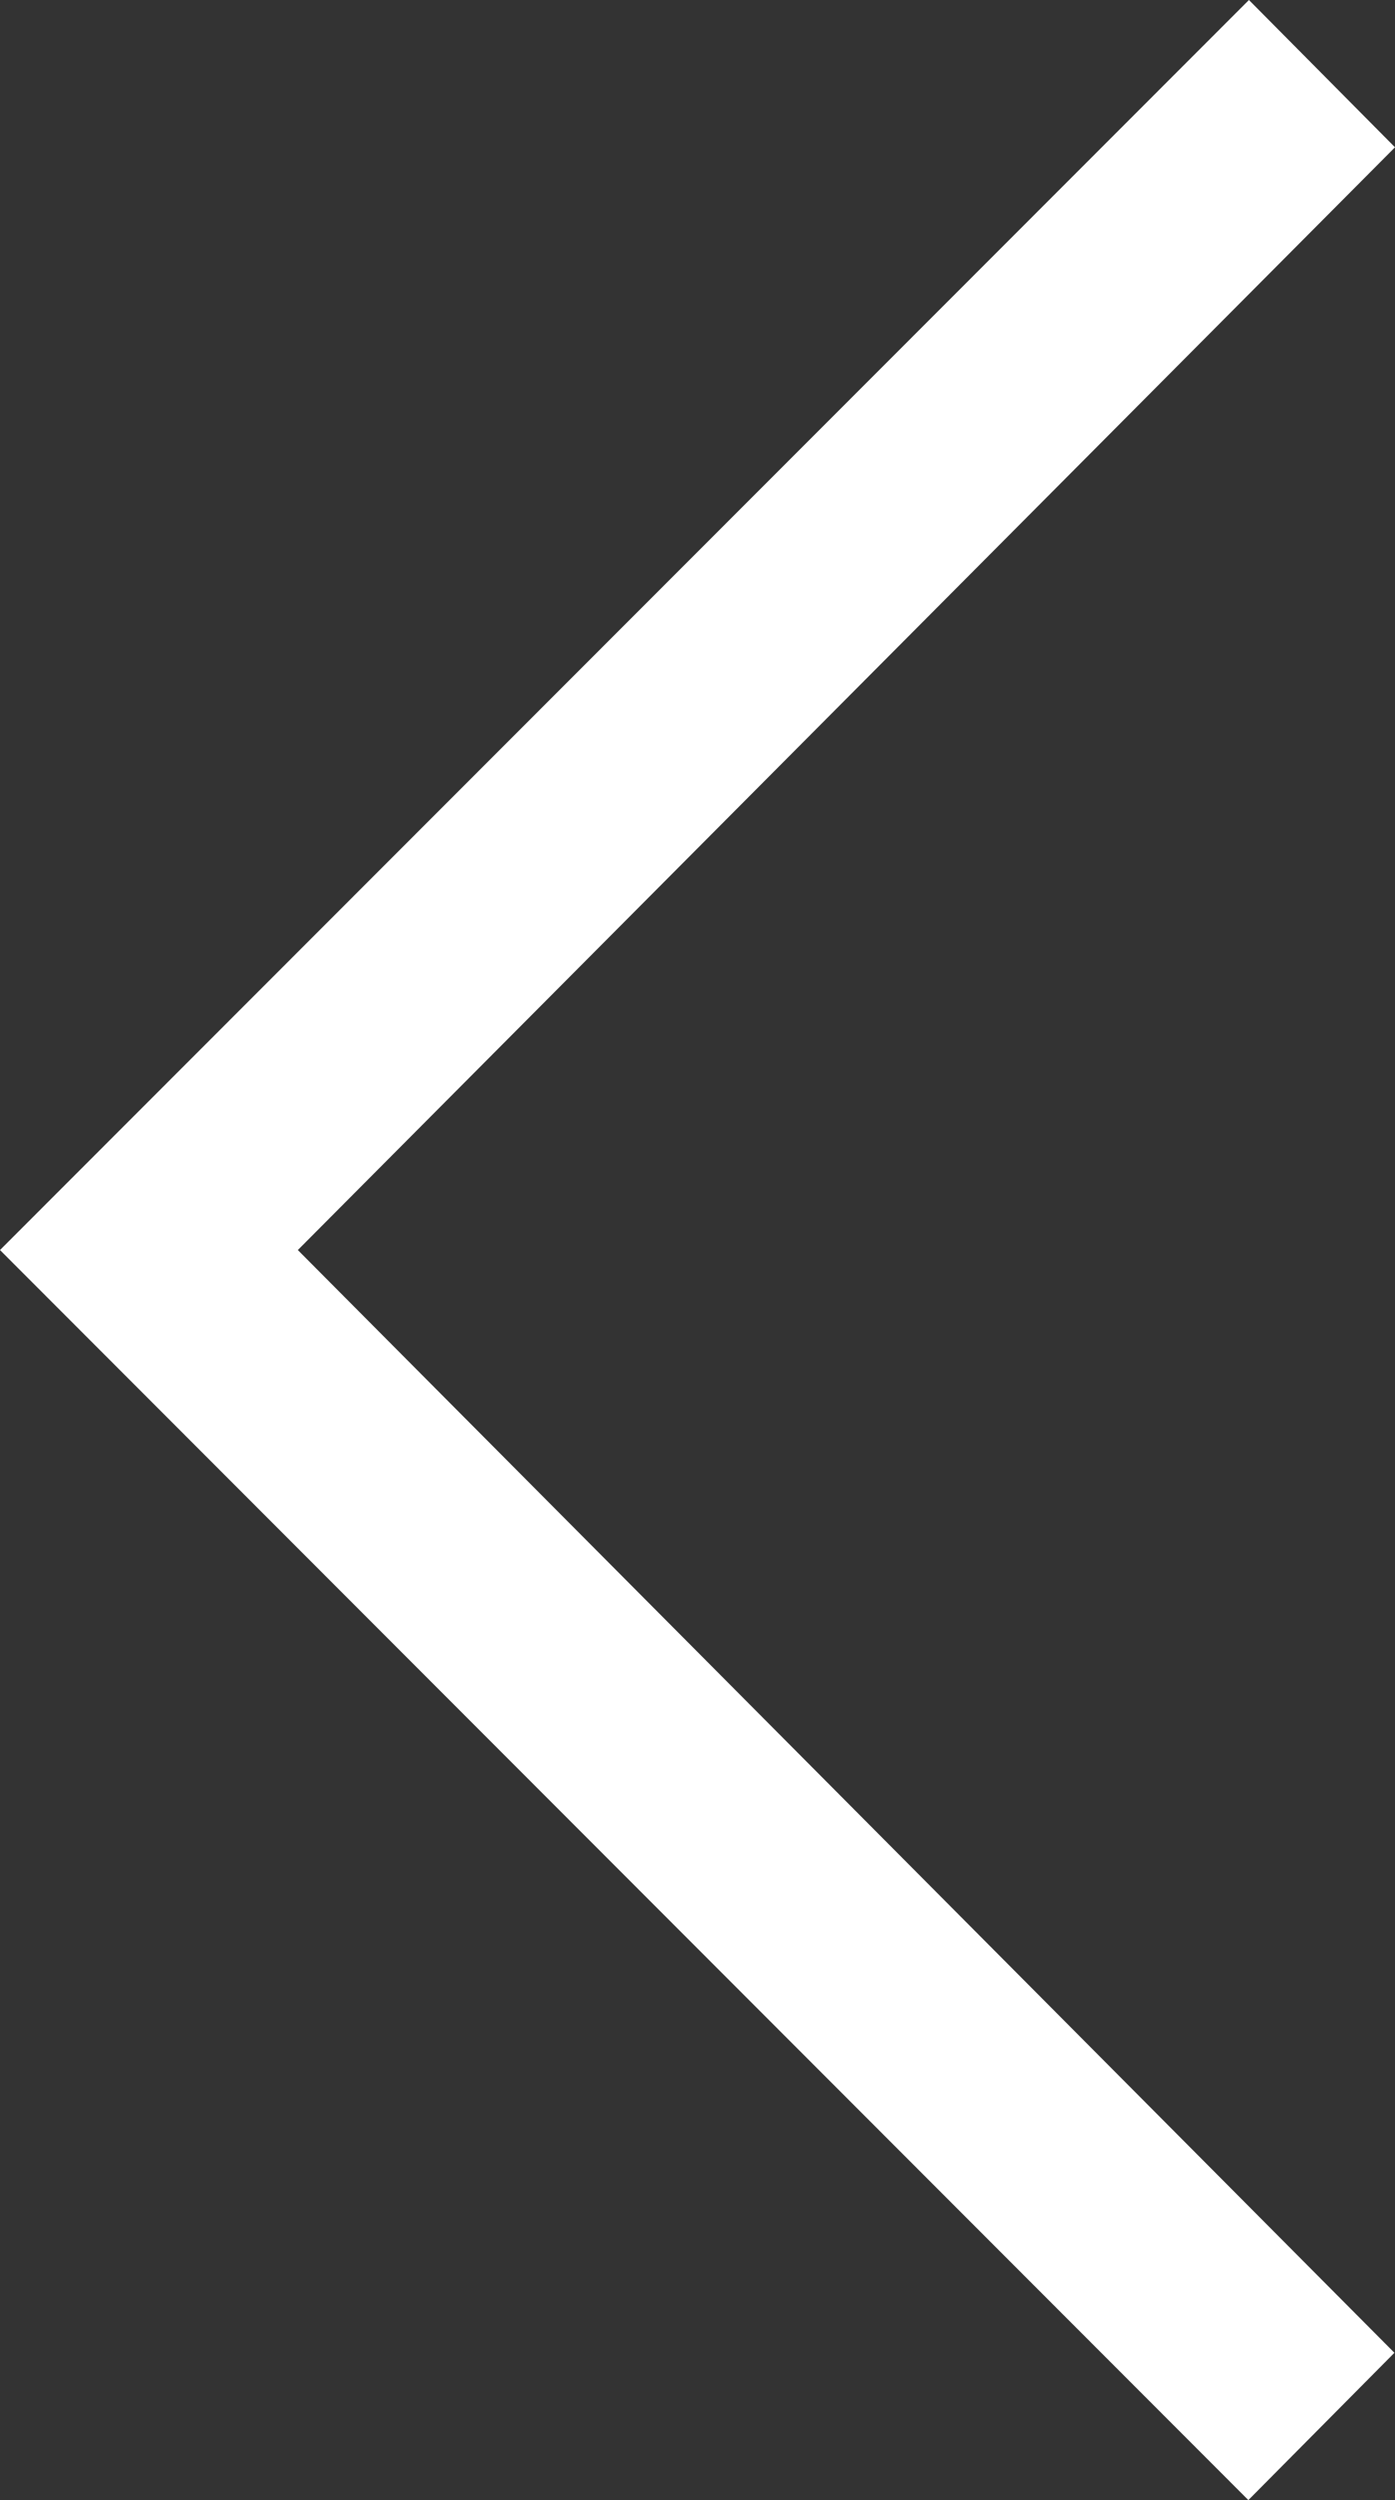<?xml version="1.0" encoding="UTF-8" standalone="no"?>
<svg
   viewBox="0 0 240 430"
   version="1.1"
   id="svg1"
   sodipodi:docname="chevron-left.svg"
   width="240"
   height="430"
   inkscape:version="1.3.2 (091e20e, 2023-11-25, custom)"
   xmlns:inkscape="http://www.inkscape.org/namespaces/inkscape"
   xmlns:sodipodi="http://sodipodi.sourceforge.net/DTD/sodipodi-0.dtd"
   xmlns="http://www.w3.org/2000/svg"
   xmlns:svg="http://www.w3.org/2000/svg">
  <rect x="0" y="0" width="240" height="430" fill="#333333" stroke="none"/>
  <defs
     id="defs1" />
  <sodipodi:namedview
     id="namedview1"
     pagecolor="#ffffff"
     bordercolor="#000000"
     borderopacity="0.25"
     inkscape:showpageshadow="2"
     inkscape:pageopacity="0.0"
     inkscape:pagecheckerboard="0"
     inkscape:deskcolor="#d1d1d1"
     inkscape:zoom="1.83279"
     inkscape:cx="129.85667"
     inkscape:cy="214.69999"
     inkscape:window-width="1920"
     inkscape:window-height="974"
     inkscape:window-x="-11"
     inkscape:window-y="-11"
     inkscape:window-maximized="1"
     inkscape:current-layer="svg1" />
  <!--!Font Awesome Free 6.7.2 by @fontawesome - https://fontawesome.com License - https://fontawesome.com/license/free Copyright 2025 Fonticons, Inc.-->
  <path
     d="M 0,215 214.871,0 240,25.335 51.24,215 239.9,404.665 214.771,430 Z"
     id="path1"
     sodipodi:nodetypes="ccccccc"
     style="fill:#ffffff;fill-opacity:1;stroke:none;stroke-width:0.999;stroke-opacity:1" />
</svg>
